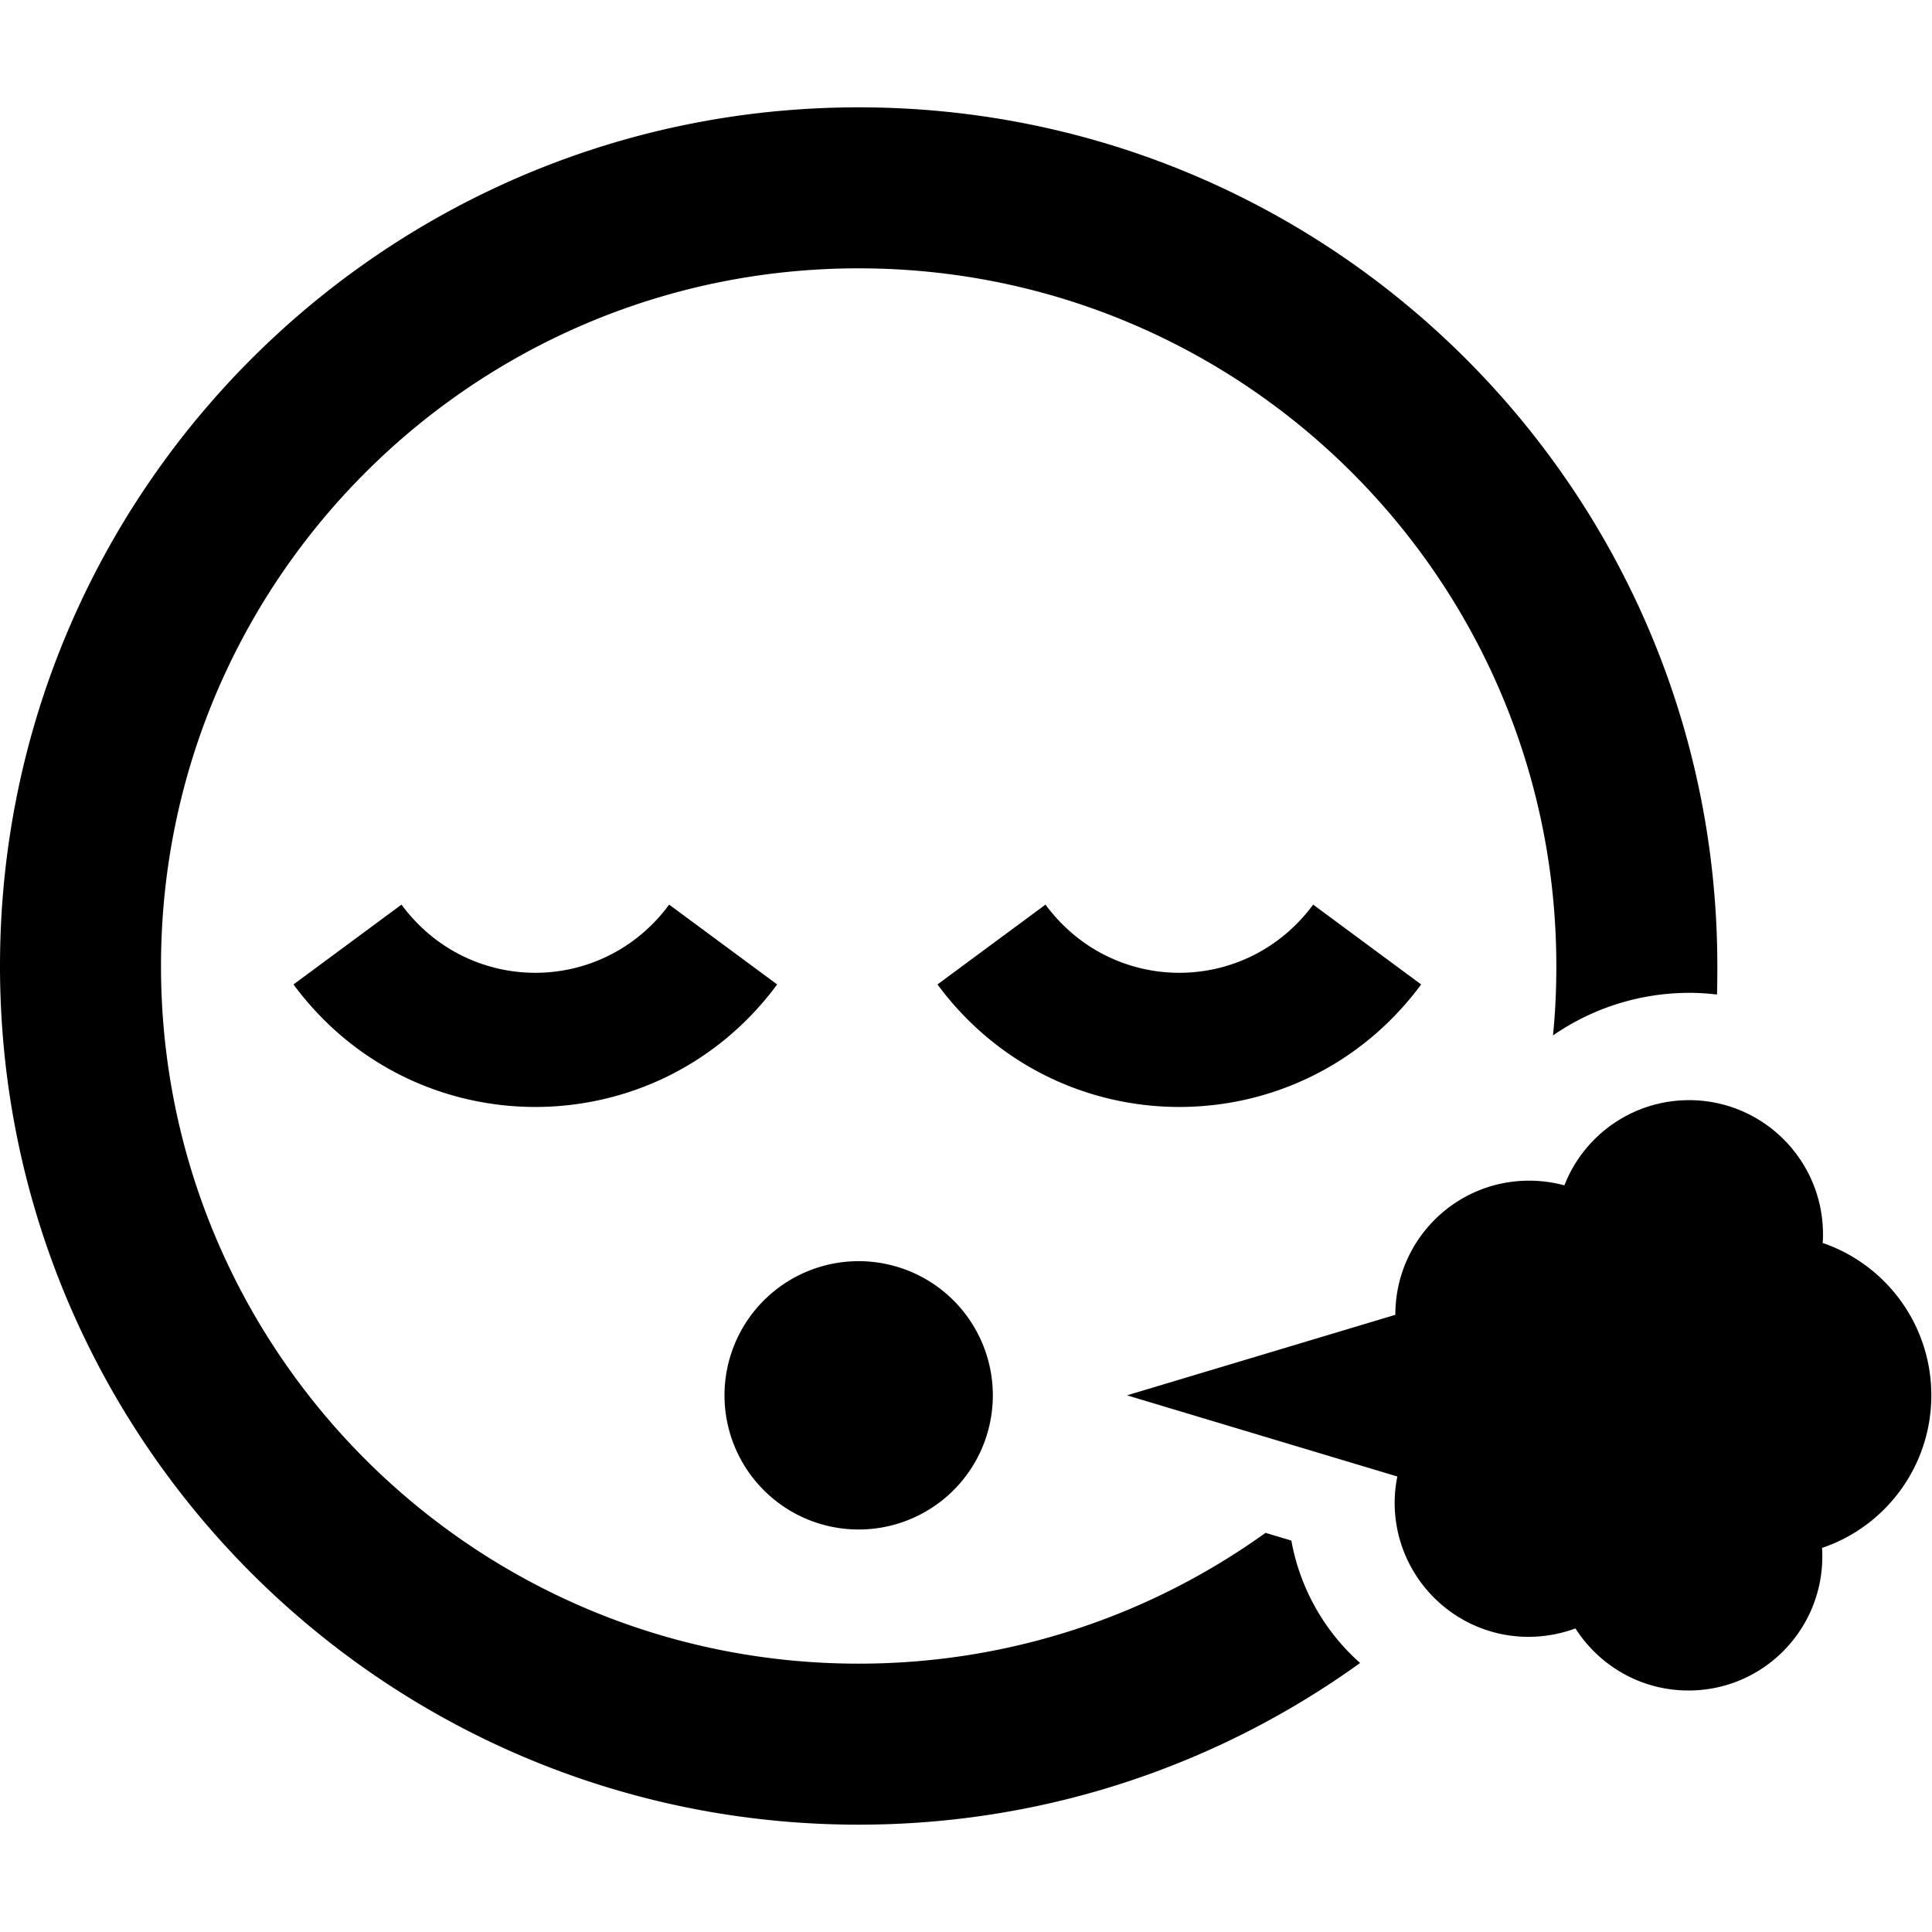 <svg xmlns="http://www.w3.org/2000/svg" width="24" height="24" viewBox="0 0 576 512"><path d="M48 256C48 141.1 141.1 48 256 48s208 93.1 208 208c0 7-.3 13.9-1 20.7c11.6-8 25.6-12.7 40.8-12.7c2.7 0 5.4 .2 8.1 .5c.1-2.8 .1-5.6 .1-8.5C512 114.6 397.4 0 256 0S0 114.6 0 256S114.6 512 256 512c55.8 0 107.4-17.9 149.5-48.2c-10.5-9.3-17.9-22.1-20.5-36.5l-7.7-2.3c-34.1 24.5-76 39-121.3 39C141.1 464 48 370.9 48 256zm71.7-18.3L87.5 261.5c36 48.7 108.2 48.7 144.2 0l-32.2-23.8c-20 27.1-59.8 27.1-79.8 0zm271.8 0c-20 27.1-59.8 27.1-79.8 0l-32.2 23.8c36 48.7 108.2 48.7 144.2 0l-32.2-23.8zM296 384a40 40 0 1 0 -80 0 40 40 0 1 0 80 0zm247.4-45.5c.1-.8 .1-1.7 .1-2.5c0-22.1-17.9-40-39.9-40c-16.9 0-31.4 10.5-37.2 25.4c-3.3-.9-6.9-1.4-10.5-1.4c-22.1 0-39.9 17.9-39.9 40L336 384l80.6 24.2c-.5 2.5-.8 5.1-.8 7.8c0 22.1 17.9 40 39.9 40c4.9 0 9.6-.9 14-2.5c7.1 11.1 19.5 18.5 33.7 18.5c22.1 0 39.9-17.9 39.9-40c0-.8 0-1.7-.1-2.5c19-6.4 32.6-24.4 32.6-45.5s-13.6-39.1-32.6-45.5z"/></svg>